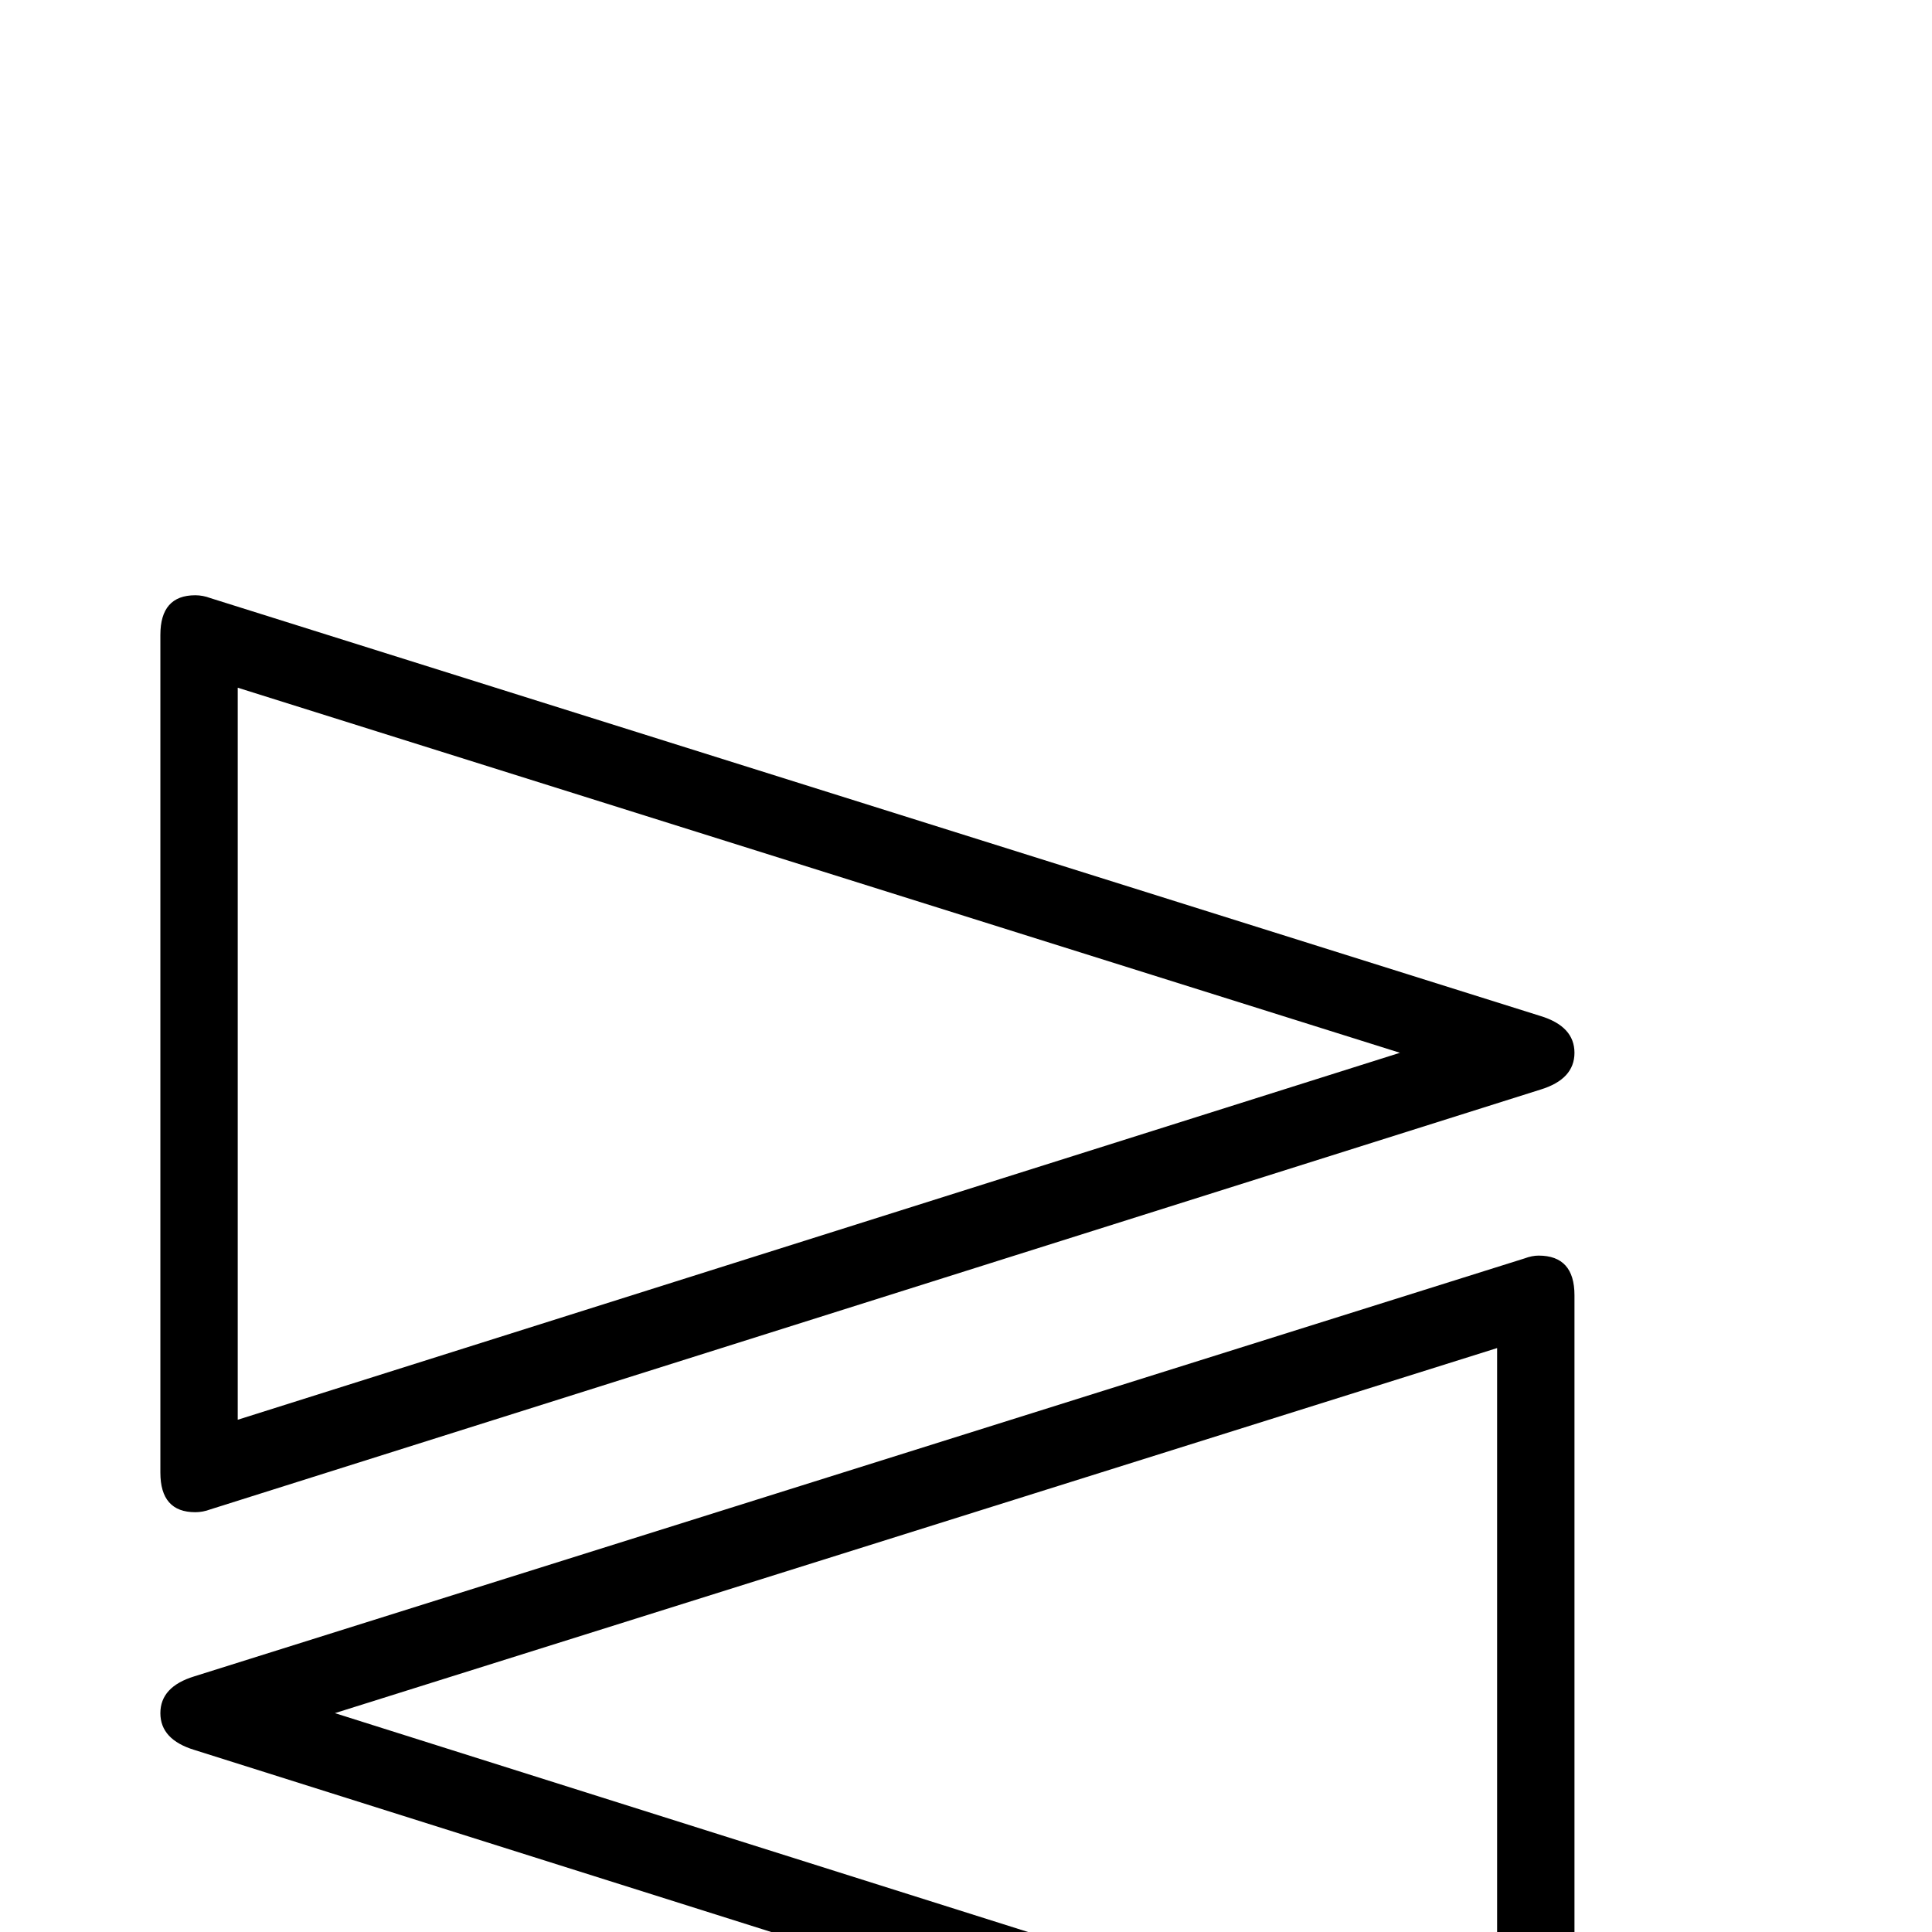 <?xml version="1.0" standalone="no"?>
<!DOCTYPE svg PUBLIC "-//W3C//DTD SVG 1.1//EN" "http://www.w3.org/Graphics/SVG/1.1/DTD/svg11.dtd" >
<svg viewBox="0 -442 2048 2048">
  <g transform="matrix(1 0 0 -1 0 1606)">
   <path fill="currentColor"
d="M1669 932q0 -28 -36 -39l-1410 -445q-8 -3 -16 -3q-37 0 -37 42v888q0 42 37 42q8 0 16 -3l1410 -443q36 -11 36 -39zM1669 -213q0 -42 -37 -42q-8 0 -16 3l-1410 445q-36 11 -36 39t36 39l1410 443q8 3 15 3q38 0 38 -42v-888zM1484 932l-1232 387v-776zM1587 -157v776
l-1232 -387z" />
  </g>

</svg>
